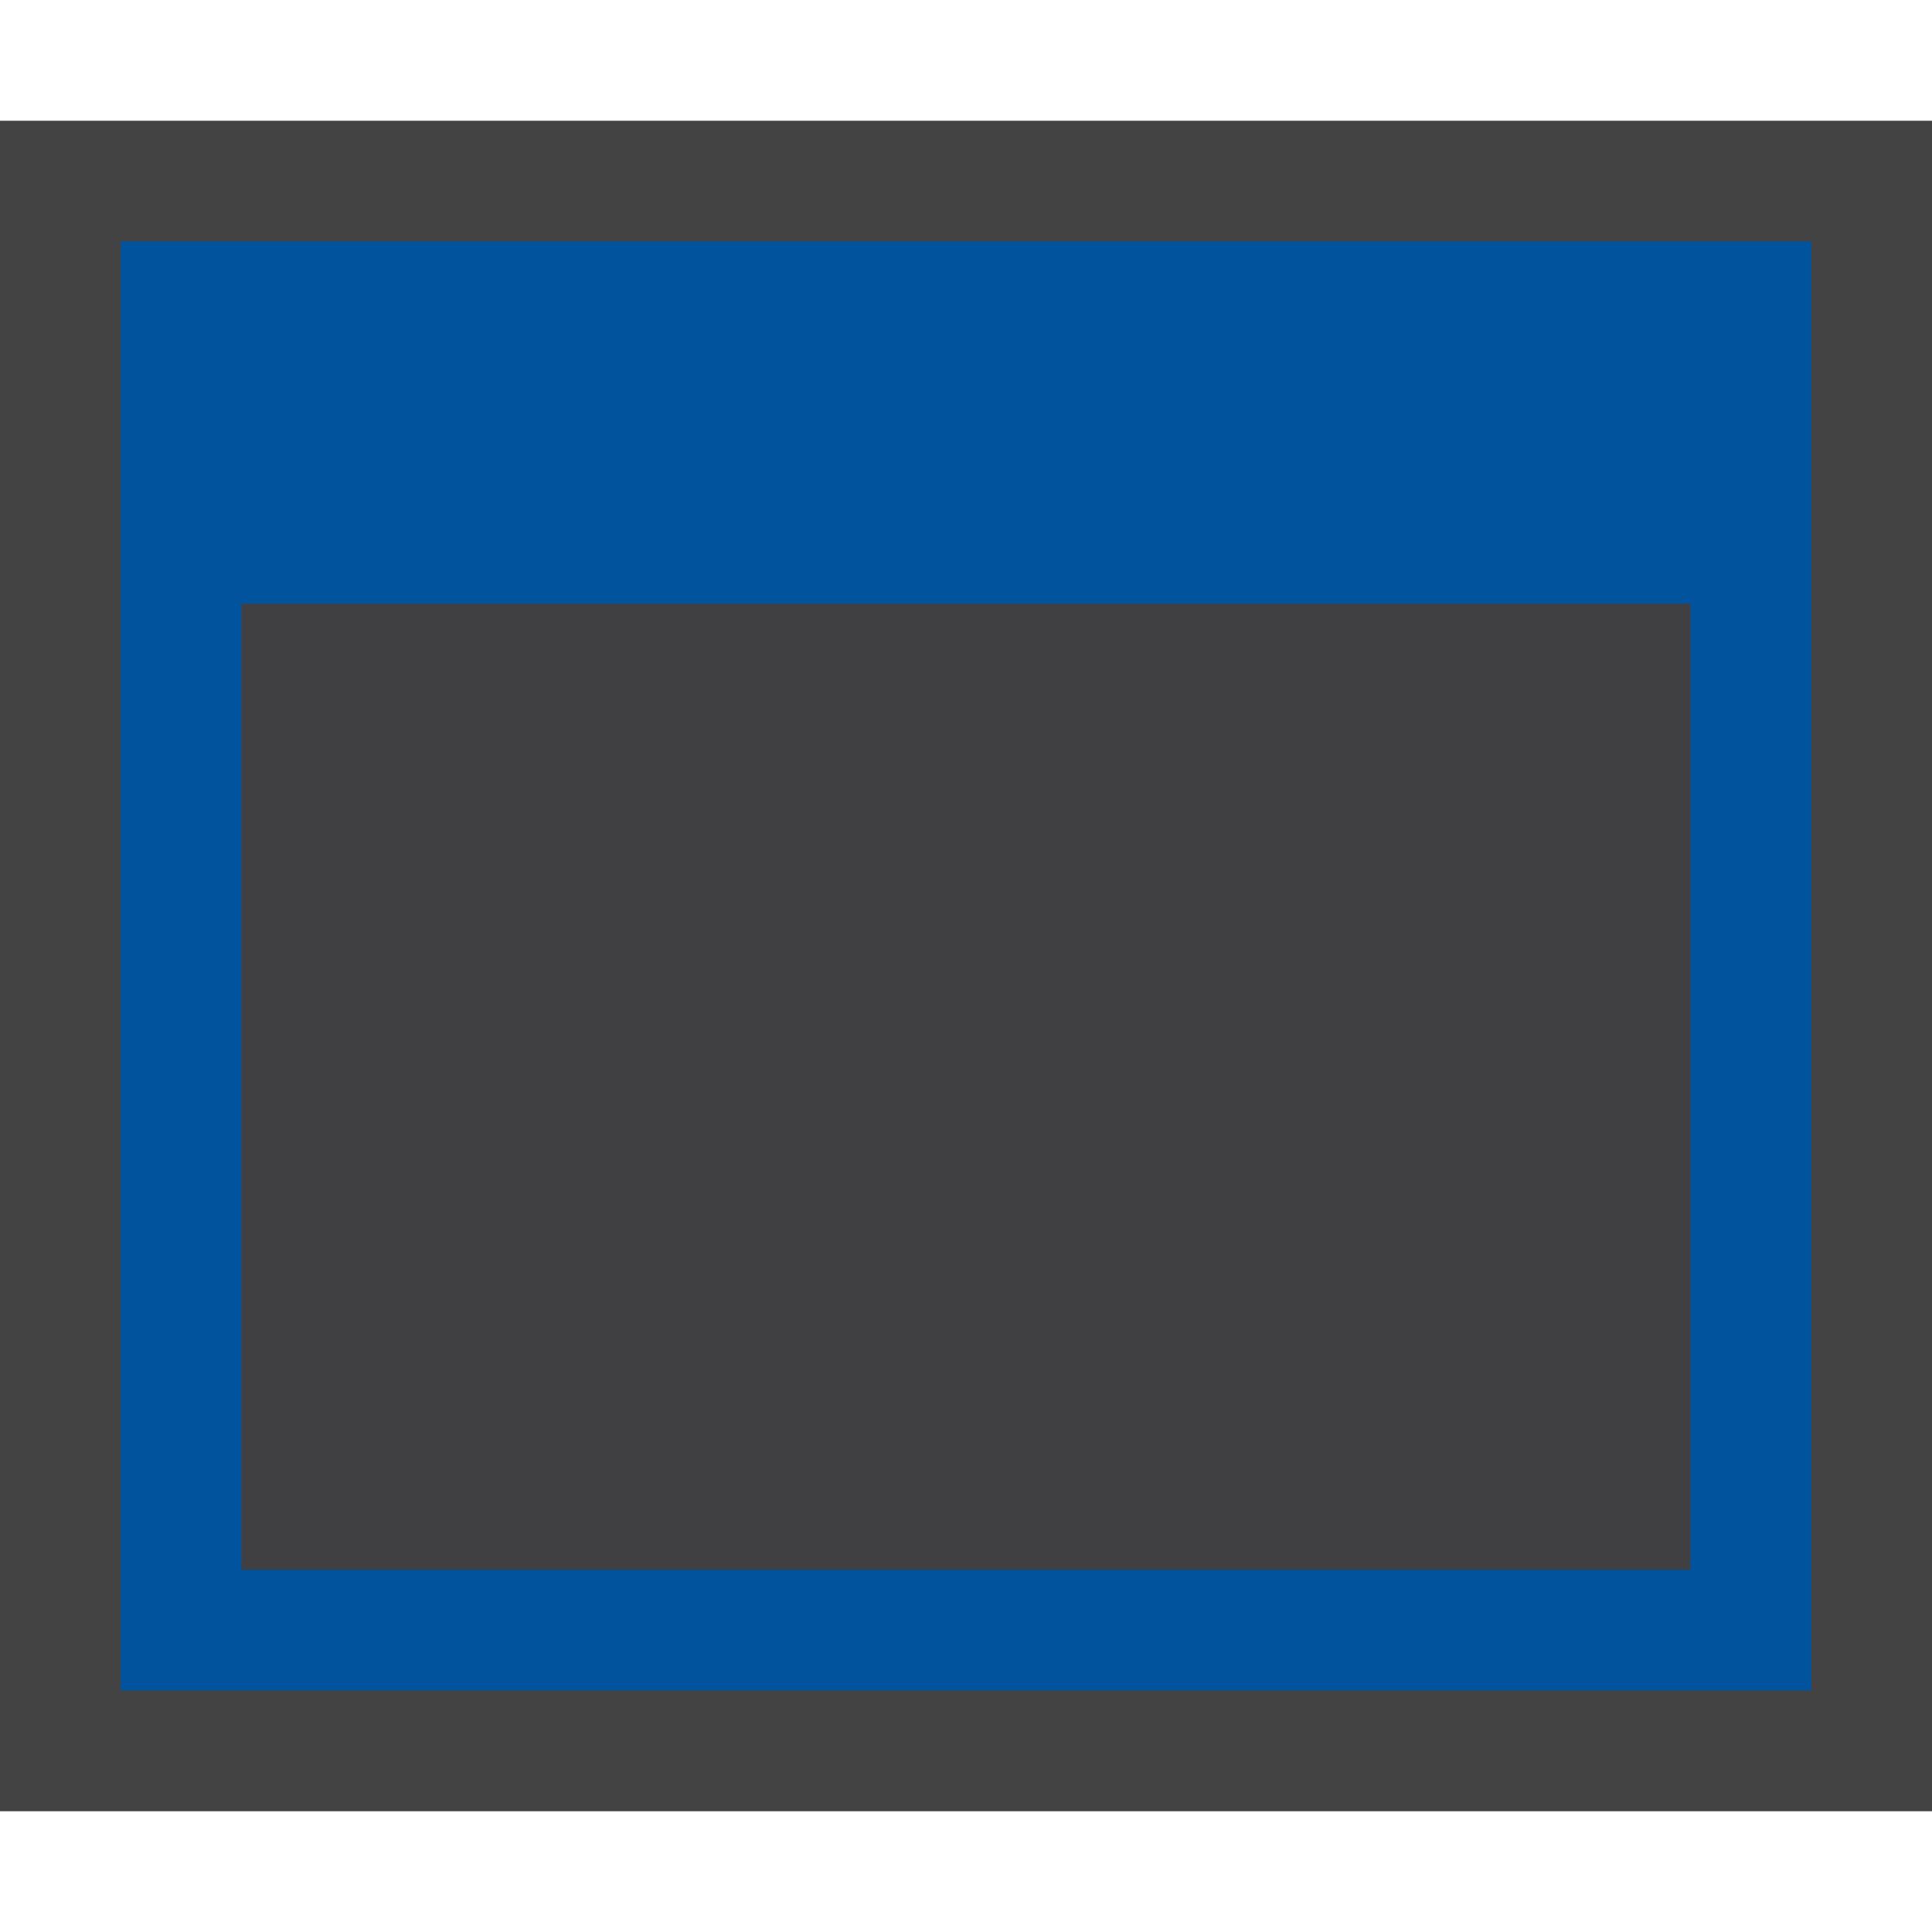 <svg xmlns="http://www.w3.org/2000/svg" width="16" height="16" viewBox="0 0 16 16"><style type="text/css">.icon-canvas-transparent{opacity:0;fill:#434343;} .icon-vs-out{fill:#434343;} .icon-vs-fg{fill:#403F41;} .icon-vs-action-blue{fill:#00539C;}</style><g id="canvas"><path class="icon-canvas-transparent" d="M16 16h-16v-16h16v16zM0 0h16v16h-16z"/></g><path class="icon-vs-out" d="M16 15h-16v-14h16v14z" id="outline"/><path class="icon-vs-fg" d="M14 13h-12v-8h12v8z" id="iconFg"/><g id="colorImportance"><path class="icon-vs-action-blue" d="M1 2v12h14v-12h-14zm13 11h-12v-8h12v8z"/></g></svg>